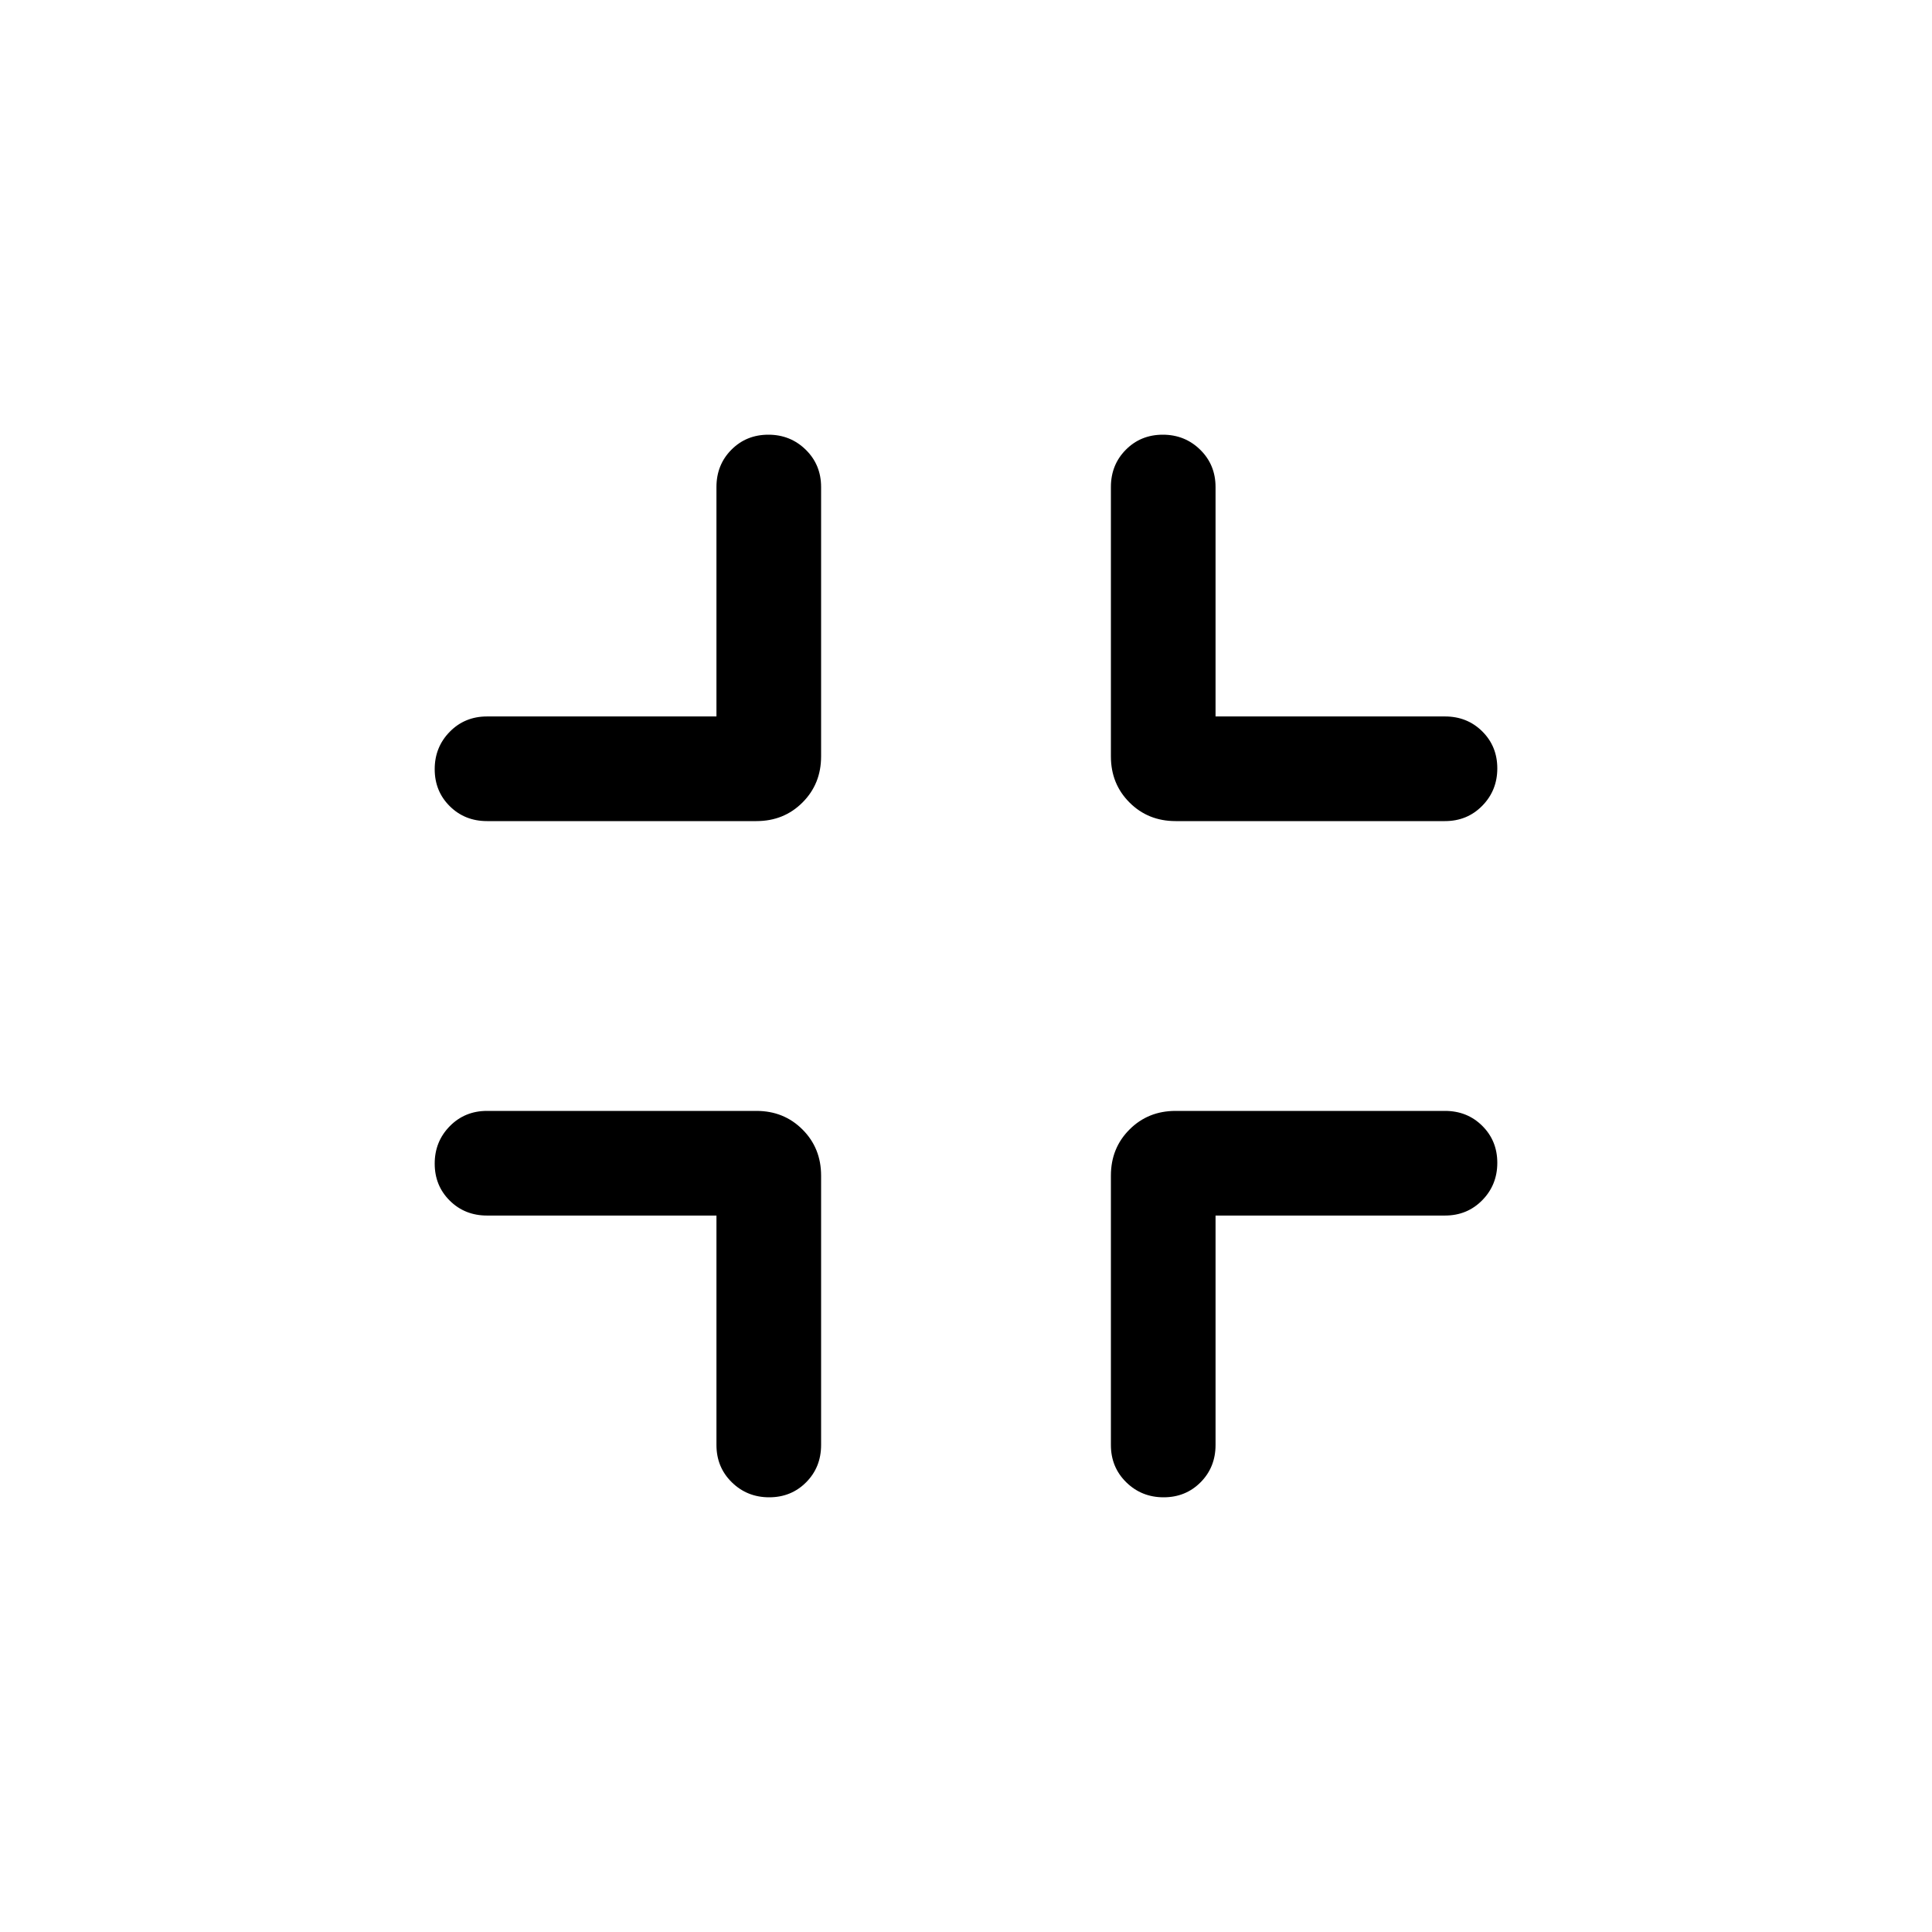<svg xmlns="http://www.w3.org/2000/svg" height="20" viewBox="0 -960 960 960" width="20"><path d="M356.001-356.001H241.999q-11.049 0-18.524-7.419Q216-370.838 216-381.804q0-10.966 7.475-18.581T241.999-408h133.847q13.666 0 22.91 9.244t9.244 22.91v133.847q0 11.049-7.418 18.524Q393.164-216 382.198-216q-10.966 0-18.581-7.475-7.616-7.475-7.616-18.524v-114.002Zm247.998 0v114.002q0 11.049-7.419 18.524Q589.162-216 578.196-216q-10.966 0-18.581-7.475T552-241.999v-133.847q0-13.666 9.244-22.91t22.91-9.244h133.847q11.049 0 18.524 7.418Q744-393.164 744-382.198q0 10.966-7.475 18.581-7.475 7.616-18.524 7.616H603.999ZM356.001-603.999v-114.002q0-11.049 7.419-18.524Q370.838-744 381.804-744q10.966 0 18.581 7.475T408-718.001v133.847q0 13.666-9.244 22.91T375.846-552H241.999q-11.049 0-18.524-7.418Q216-566.836 216-577.802q0-10.966 7.475-18.581 7.475-7.616 18.524-7.616h114.002Zm247.998 0h114.002q11.049 0 18.524 7.419Q744-589.162 744-578.196q0 10.966-7.475 18.581T718.001-552H584.154q-13.666 0-22.91-9.244T552-584.154v-133.847q0-11.049 7.418-18.524Q566.836-744 577.802-744q10.966 0 18.581 7.475 7.616 7.475 7.616 18.524v114.002Z"/></svg>